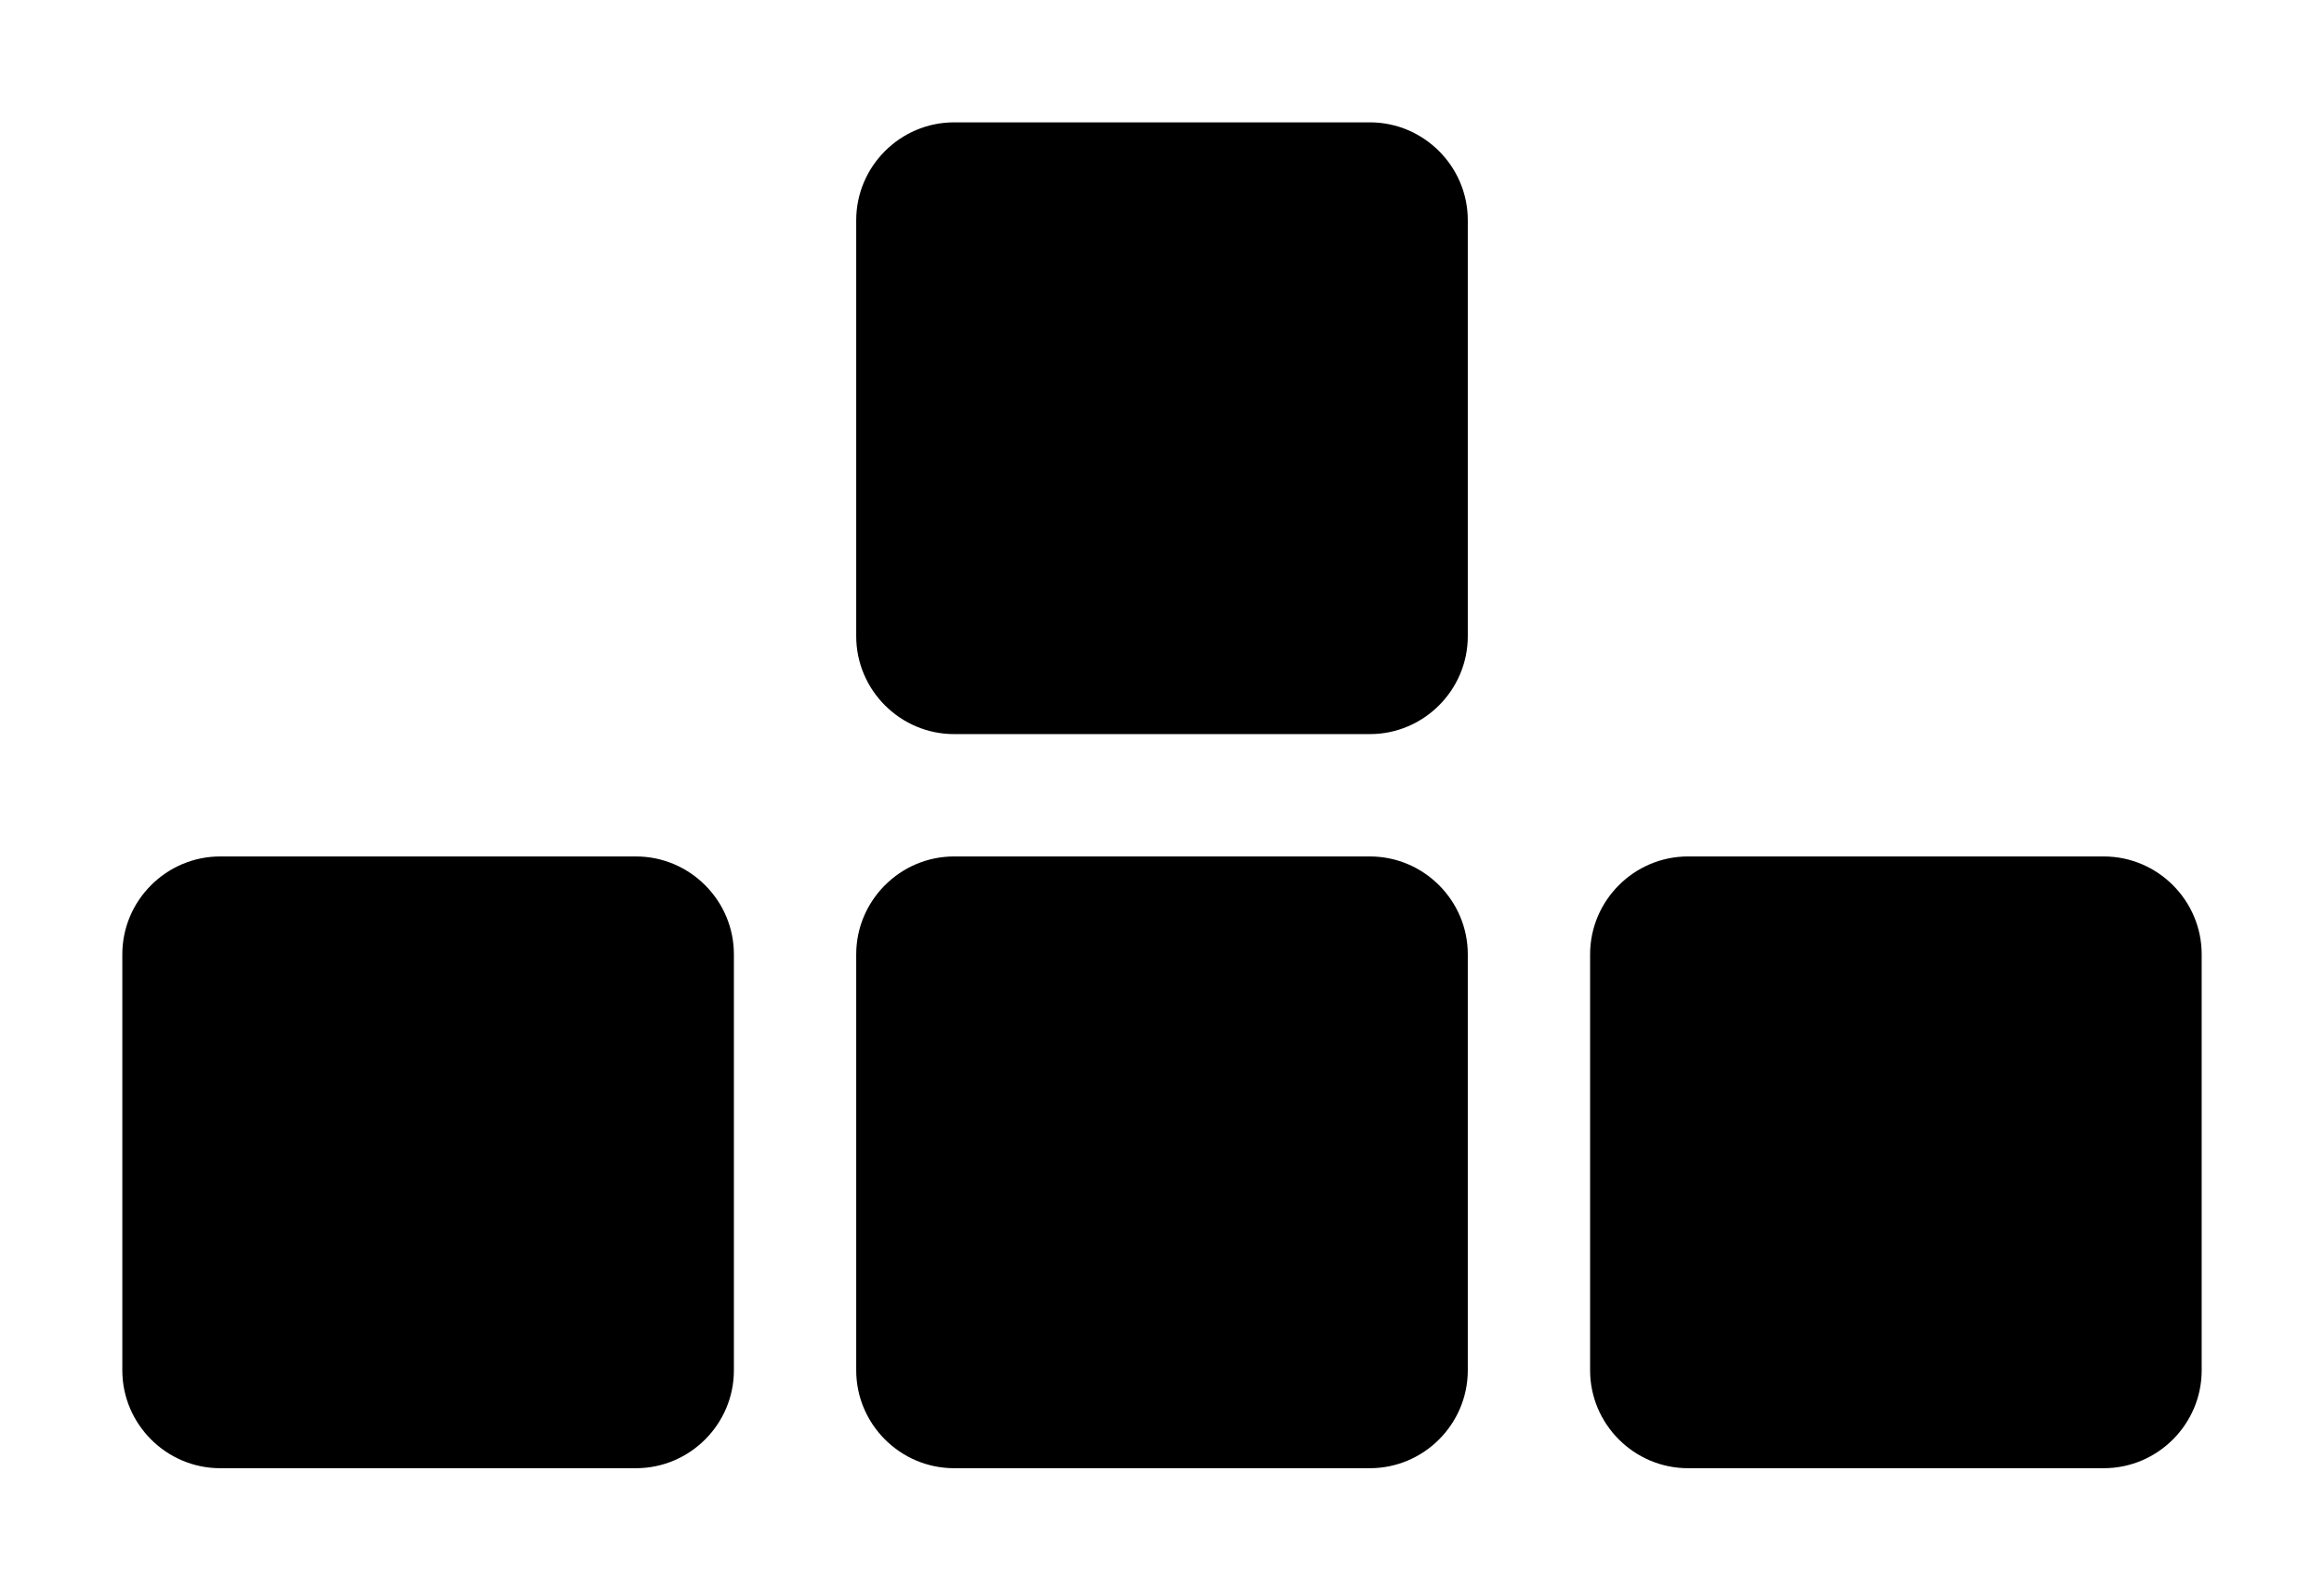<svg xmlns="http://www.w3.org/2000/svg" viewBox="0 0 19 13">
  <path fill="currentColor" d="M5.2 7H1.8c-.44 0-.8.36-.8.8v3.4c0 .44.36.8.8.8h3.4c.44 0 .8-.36.8-.8V7.8c0-.44-.36-.8-.8-.8zm6 0H7.8c-.44 0-.8.36-.8.8v3.4c0 .44.36.8.8.8h3.4c.44 0 .8-.36.8-.8V7.8c0-.44-.36-.8-.8-.8zm0-6H7.8c-.44 0-.8.36-.8.8v3.4c0 .44.36.8.8.8h3.4c.44 0 .8-.36.8-.8V1.8c0-.44-.36-.8-.8-.8zm6 6h-3.4c-.44 0-.8.36-.8.8v3.4c0 .44.36.8.8.8h3.4c.44 0 .8-.36.8-.8V7.8c0-.44-.36-.8-.8-.8z"/>
</svg>
